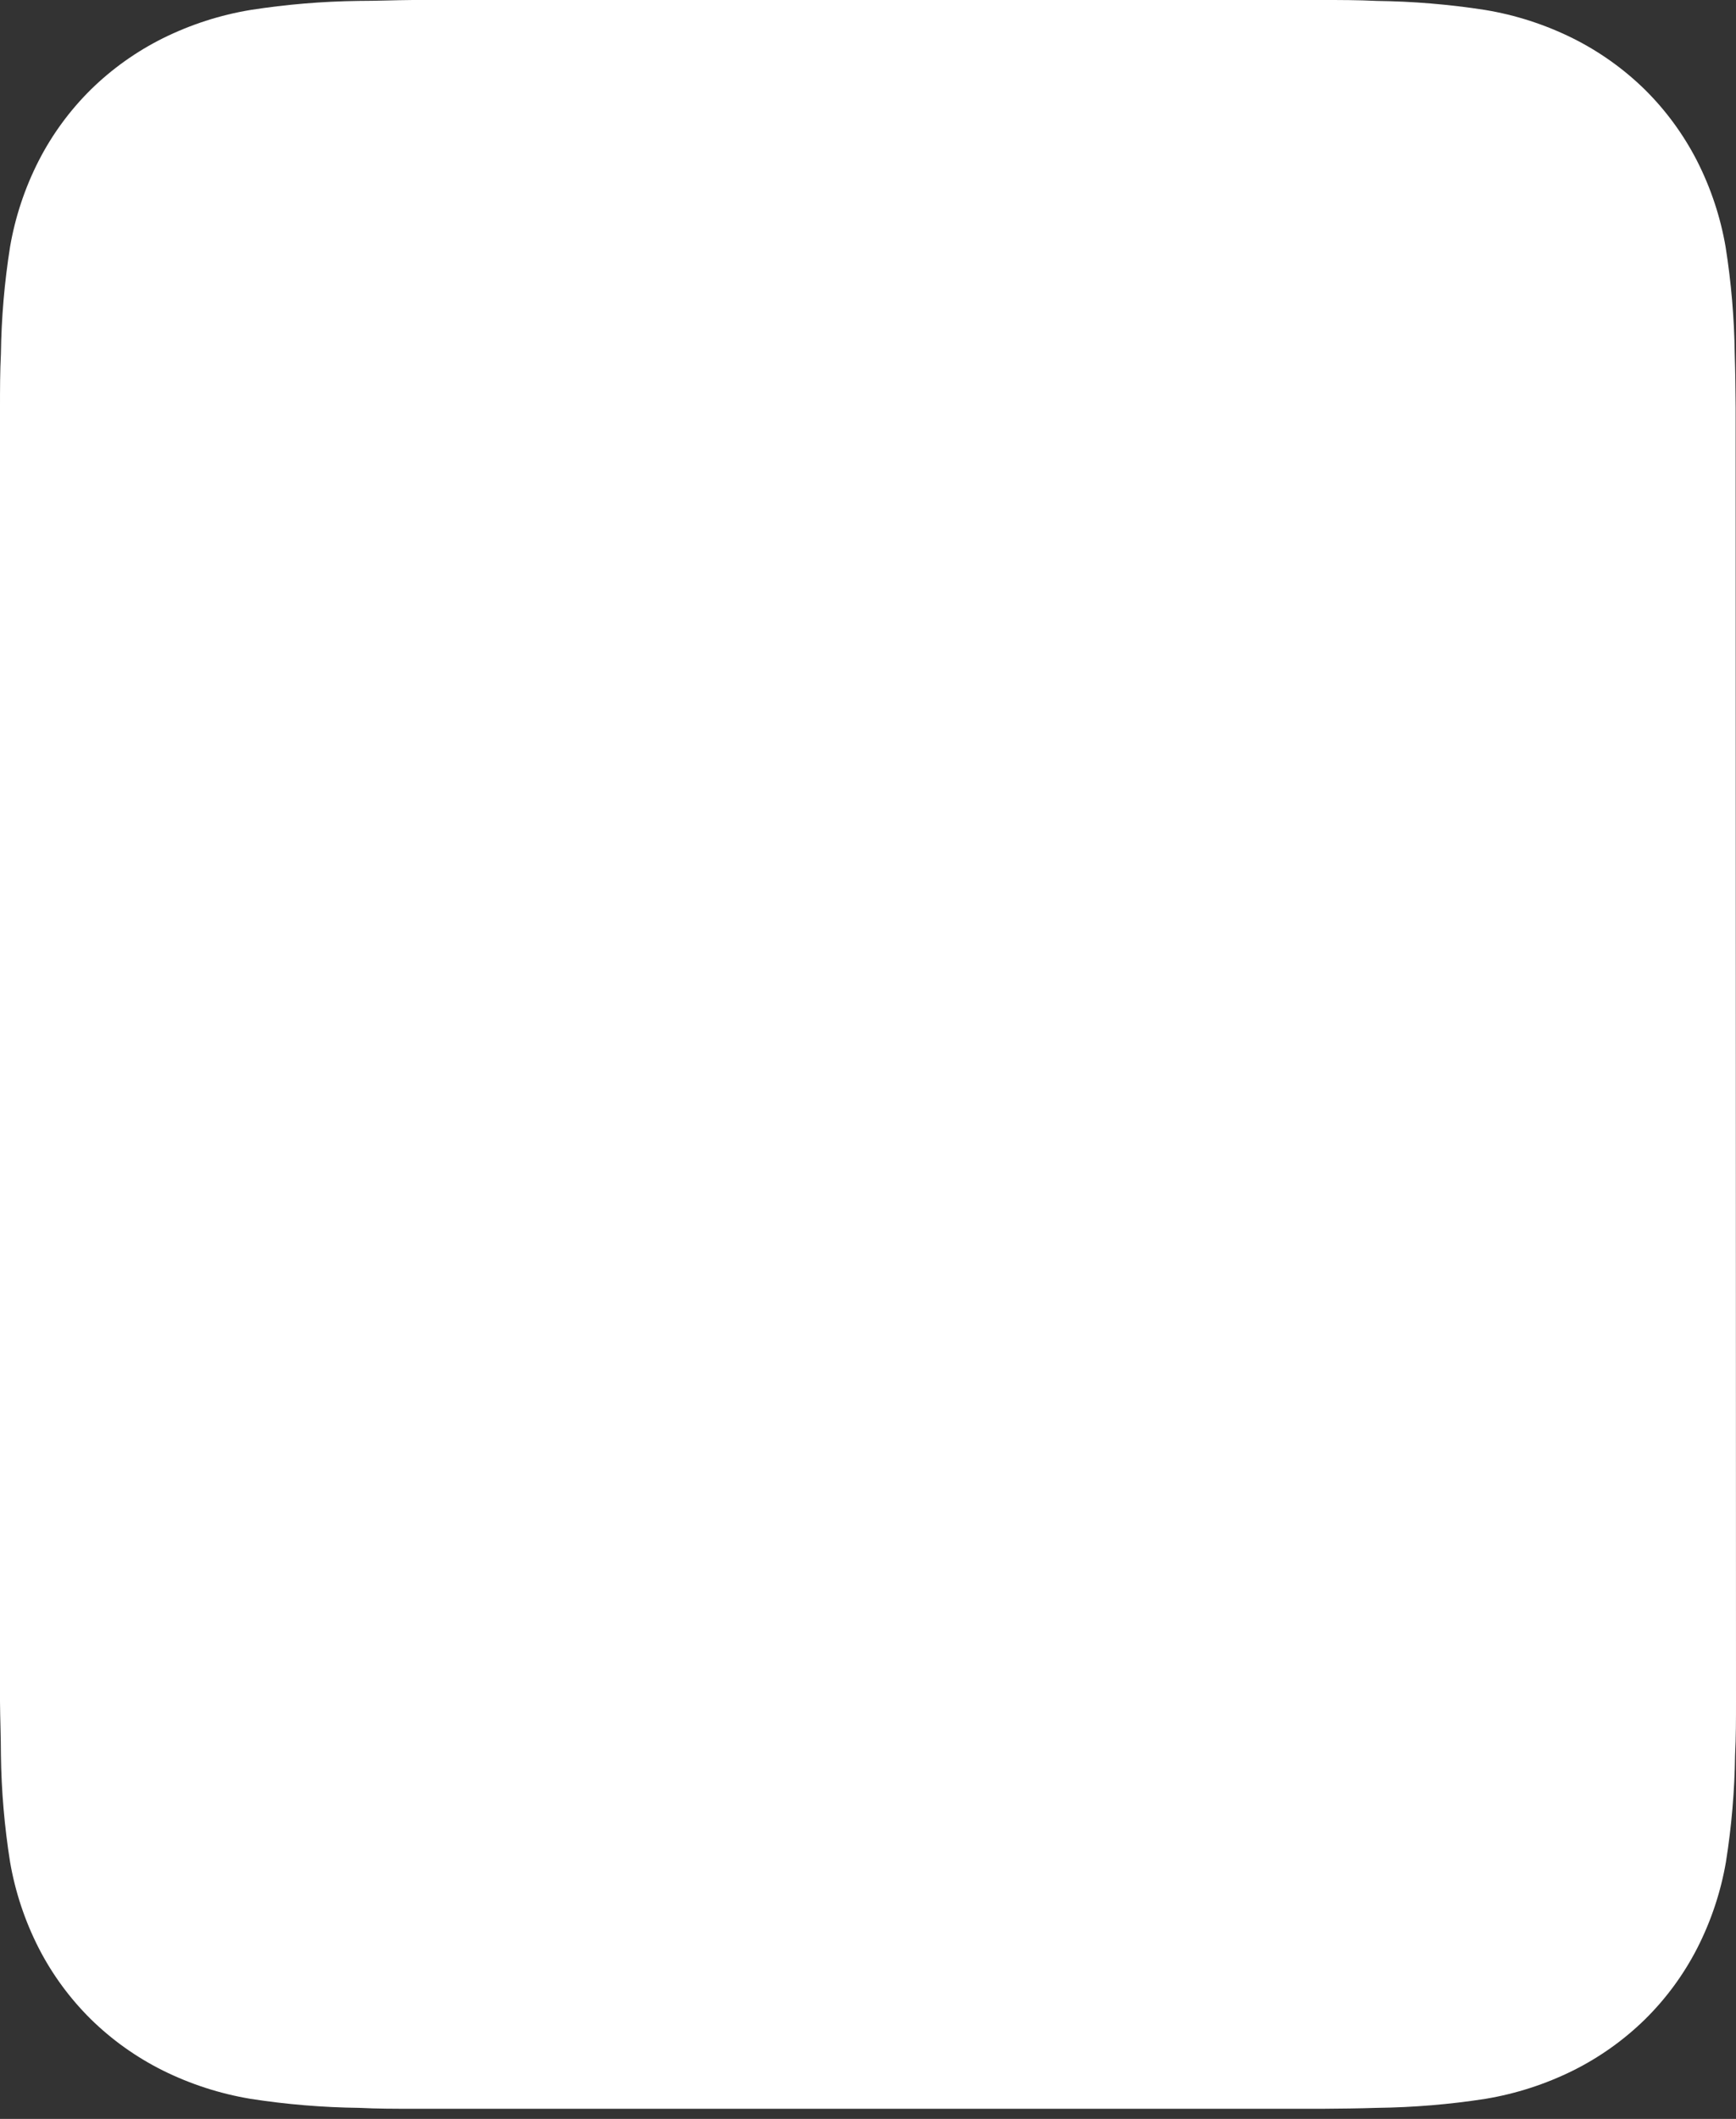 <svg width="59" height="72" viewBox="0 0 59 72" fill="none" xmlns="http://www.w3.org/2000/svg">
<rect x="0" y="0" width="59" height="72" fill="#333333" stroke="none"/>
<path d="M59 57.817C59 58.408 59 59.022 58.969 59.632C58.953 60.851 58.849 62.067 58.658 63.27C58.482 64.29 58.153 65.278 57.682 66.2C57.224 67.093 56.627 67.907 55.912 68.613C55.192 69.319 54.365 69.907 53.462 70.357C52.523 70.822 51.521 71.146 50.488 71.318C49.266 71.508 48.032 71.61 46.795 71.625C46.177 71.645 45.552 71.652 44.954 71.656H14.046C13.448 71.656 12.823 71.656 12.205 71.625C10.968 71.61 9.734 71.508 8.512 71.318C7.479 71.146 6.477 70.822 5.538 70.357C4.635 69.907 3.808 69.319 3.088 68.613C2.374 67.907 1.776 67.093 1.318 66.2C0.847 65.278 0.518 64.29 0.342 63.27C0.151 62.067 0.047 60.851 0.031 59.632C0.031 59.022 0.004 58.408 0 57.817V13.839C0 13.249 -2.93056e-08 12.634 0.031 12.024C0.047 10.806 0.151 9.59 0.342 8.386C0.518 7.366 0.847 6.379 1.318 5.457C1.776 4.564 2.374 3.749 3.088 3.043C3.808 2.337 4.635 1.749 5.538 1.299C6.477 0.834 7.479 0.51 8.512 0.339C9.73 0.149 10.96 0.047 12.193 0.031C12.811 0.031 13.436 0.004 14.034 0H44.942C45.54 0 46.166 7.2162e-07 46.783 0.031C48.02 0.046 49.254 0.149 50.477 0.339C51.51 0.51 52.512 0.834 53.45 1.299C54.353 1.749 55.18 2.337 55.901 3.043C56.615 3.749 57.212 4.564 57.671 5.457C58.141 6.379 58.47 7.366 58.646 8.386C58.837 9.59 58.941 10.806 58.957 12.024C58.976 12.634 58.984 13.249 58.988 13.839L59 57.817Z" fill="white"/>
</svg>
